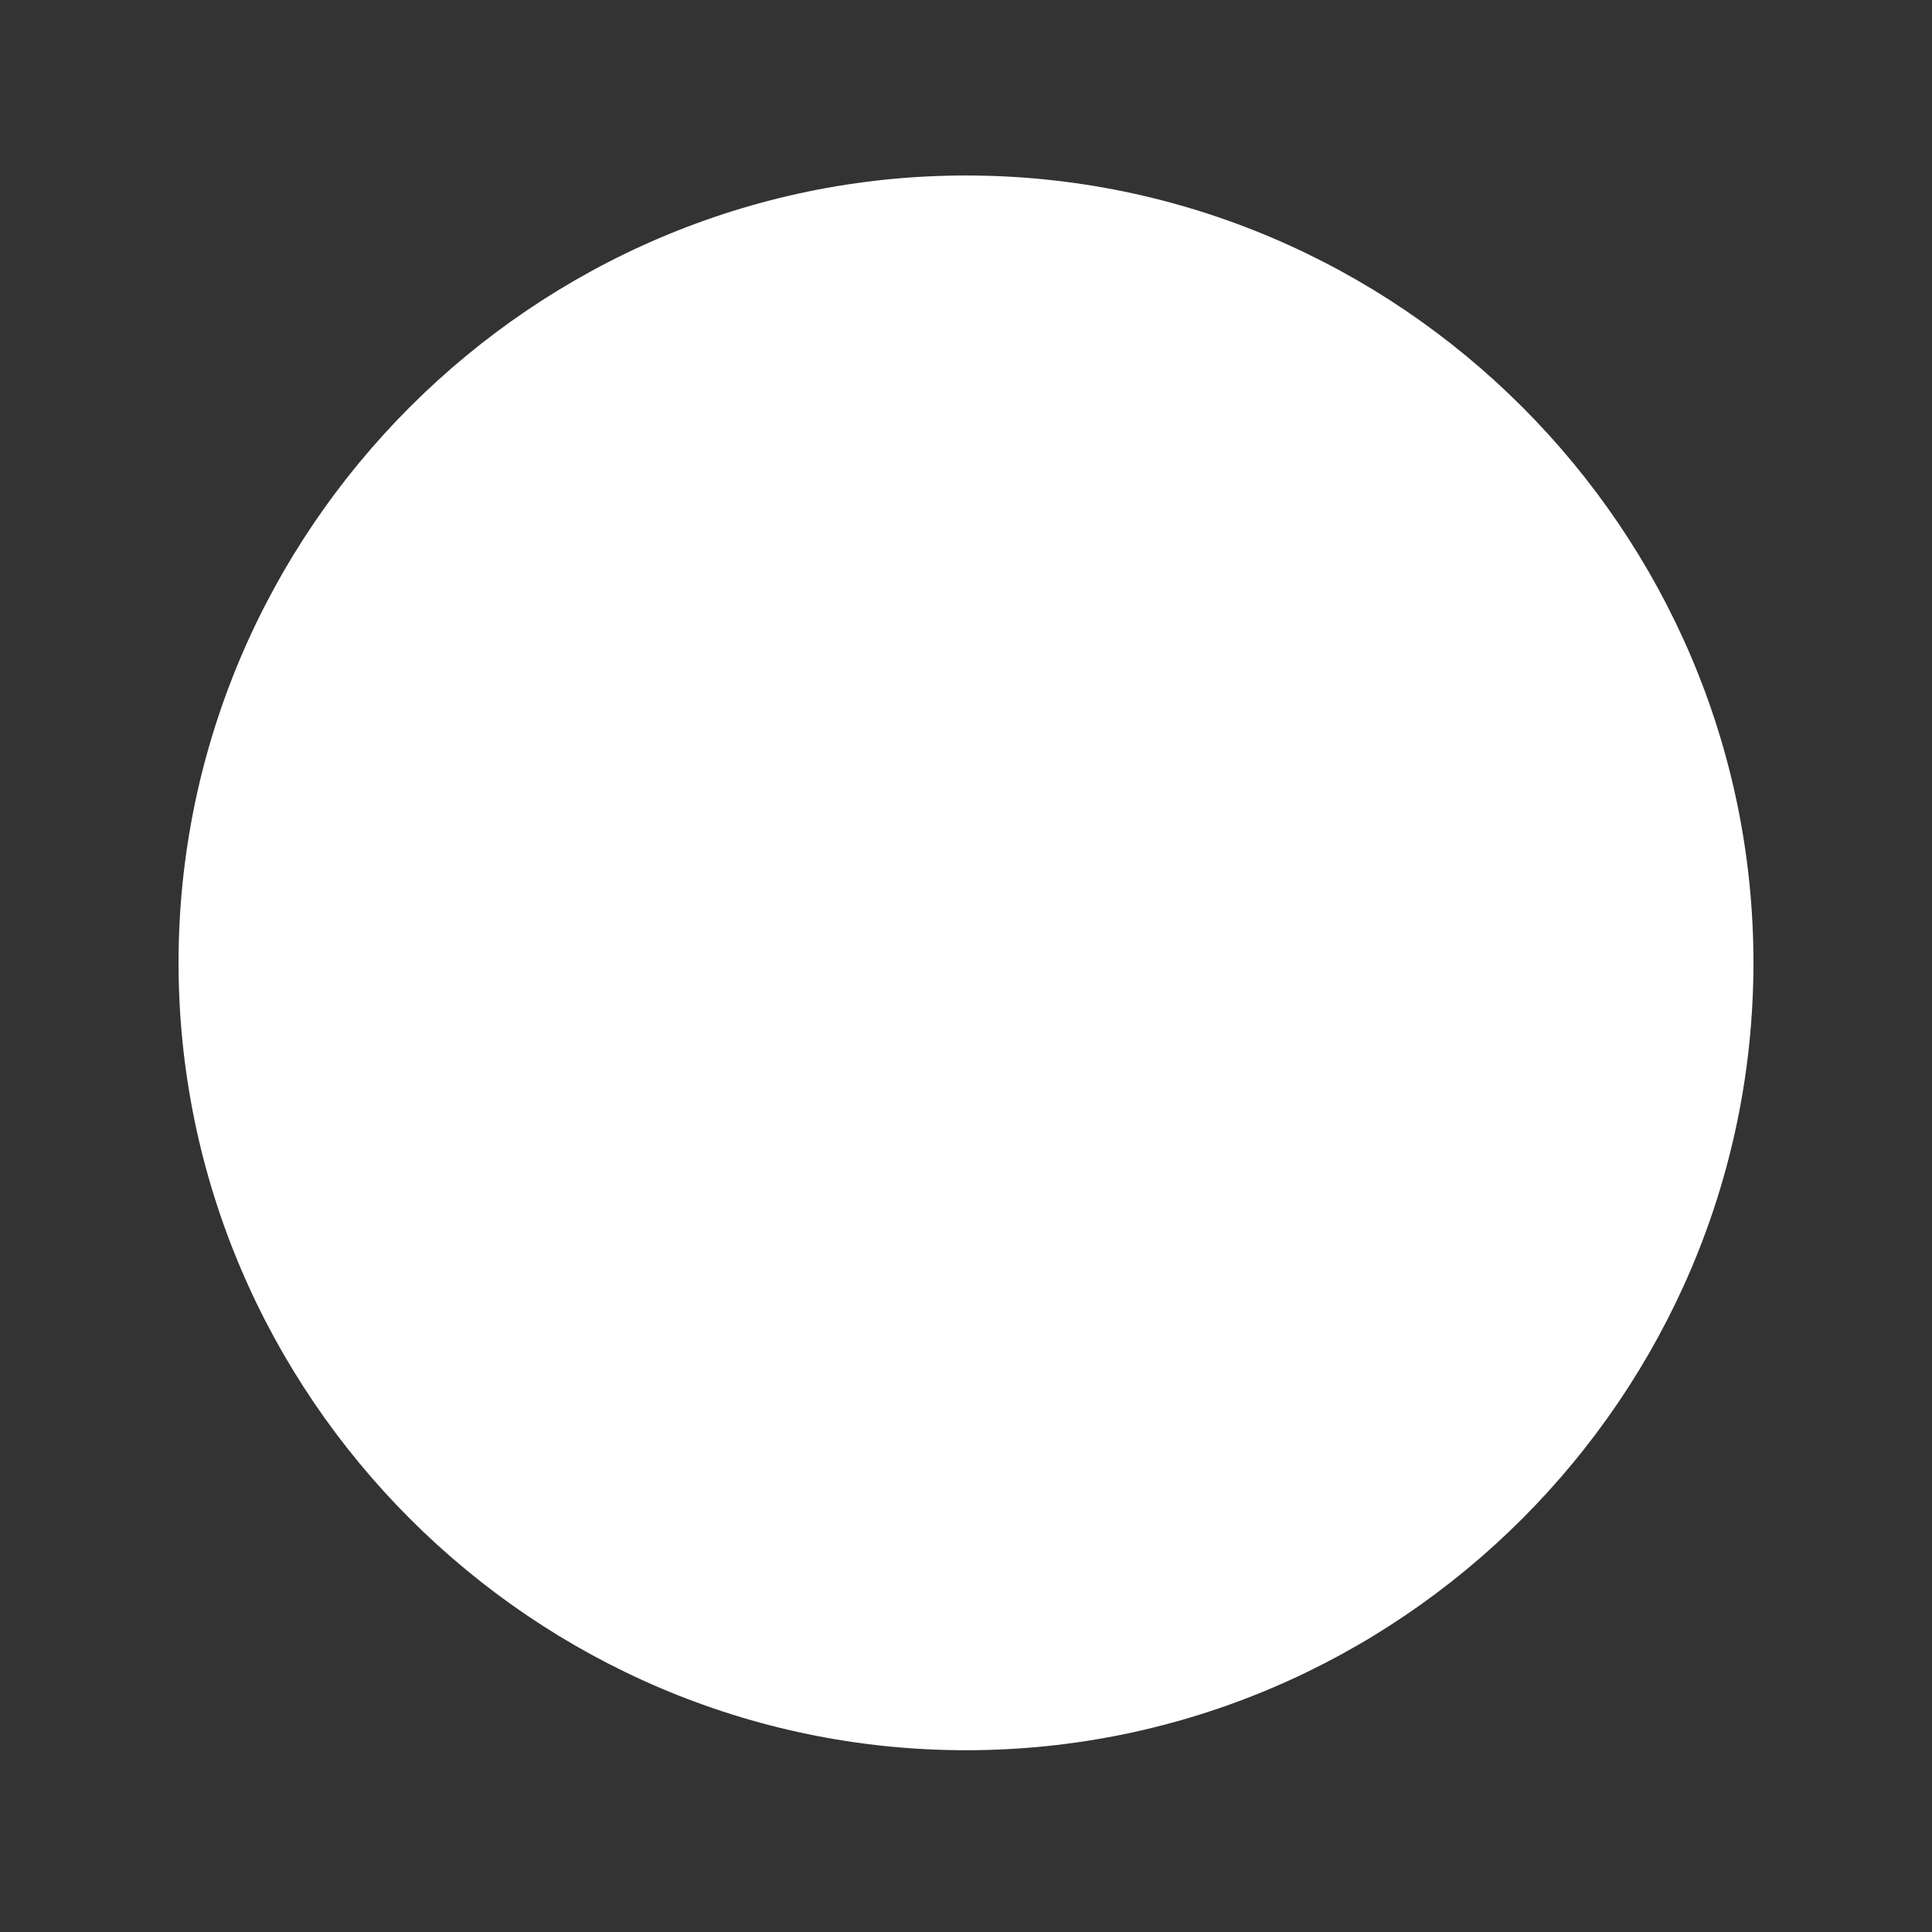 <?xml version="1.0" encoding="UTF-8"?>
<svg xmlns="http://www.w3.org/2000/svg" xmlns:xlink="http://www.w3.org/1999/xlink" width="12" height="12" viewBox="0 0 12 12">
<rect x="0" y="0" width="12" height="12" fill="#333333" stroke="none"/>
<path fill-rule="nonzero" fill="rgb(100%, 100%, 100%)" fill-opacity="1" d="M 6 1.09 C 3.312 1.09 1.109 3.293 1.109 5.98 C 1.109 8.668 3.312 10.871 6 10.871 C 8.691 10.871 10.891 8.668 10.891 5.98 C 10.891 3.293 8.691 1.09 6 1.09 Z M 6 1.09 "/>
</svg>
